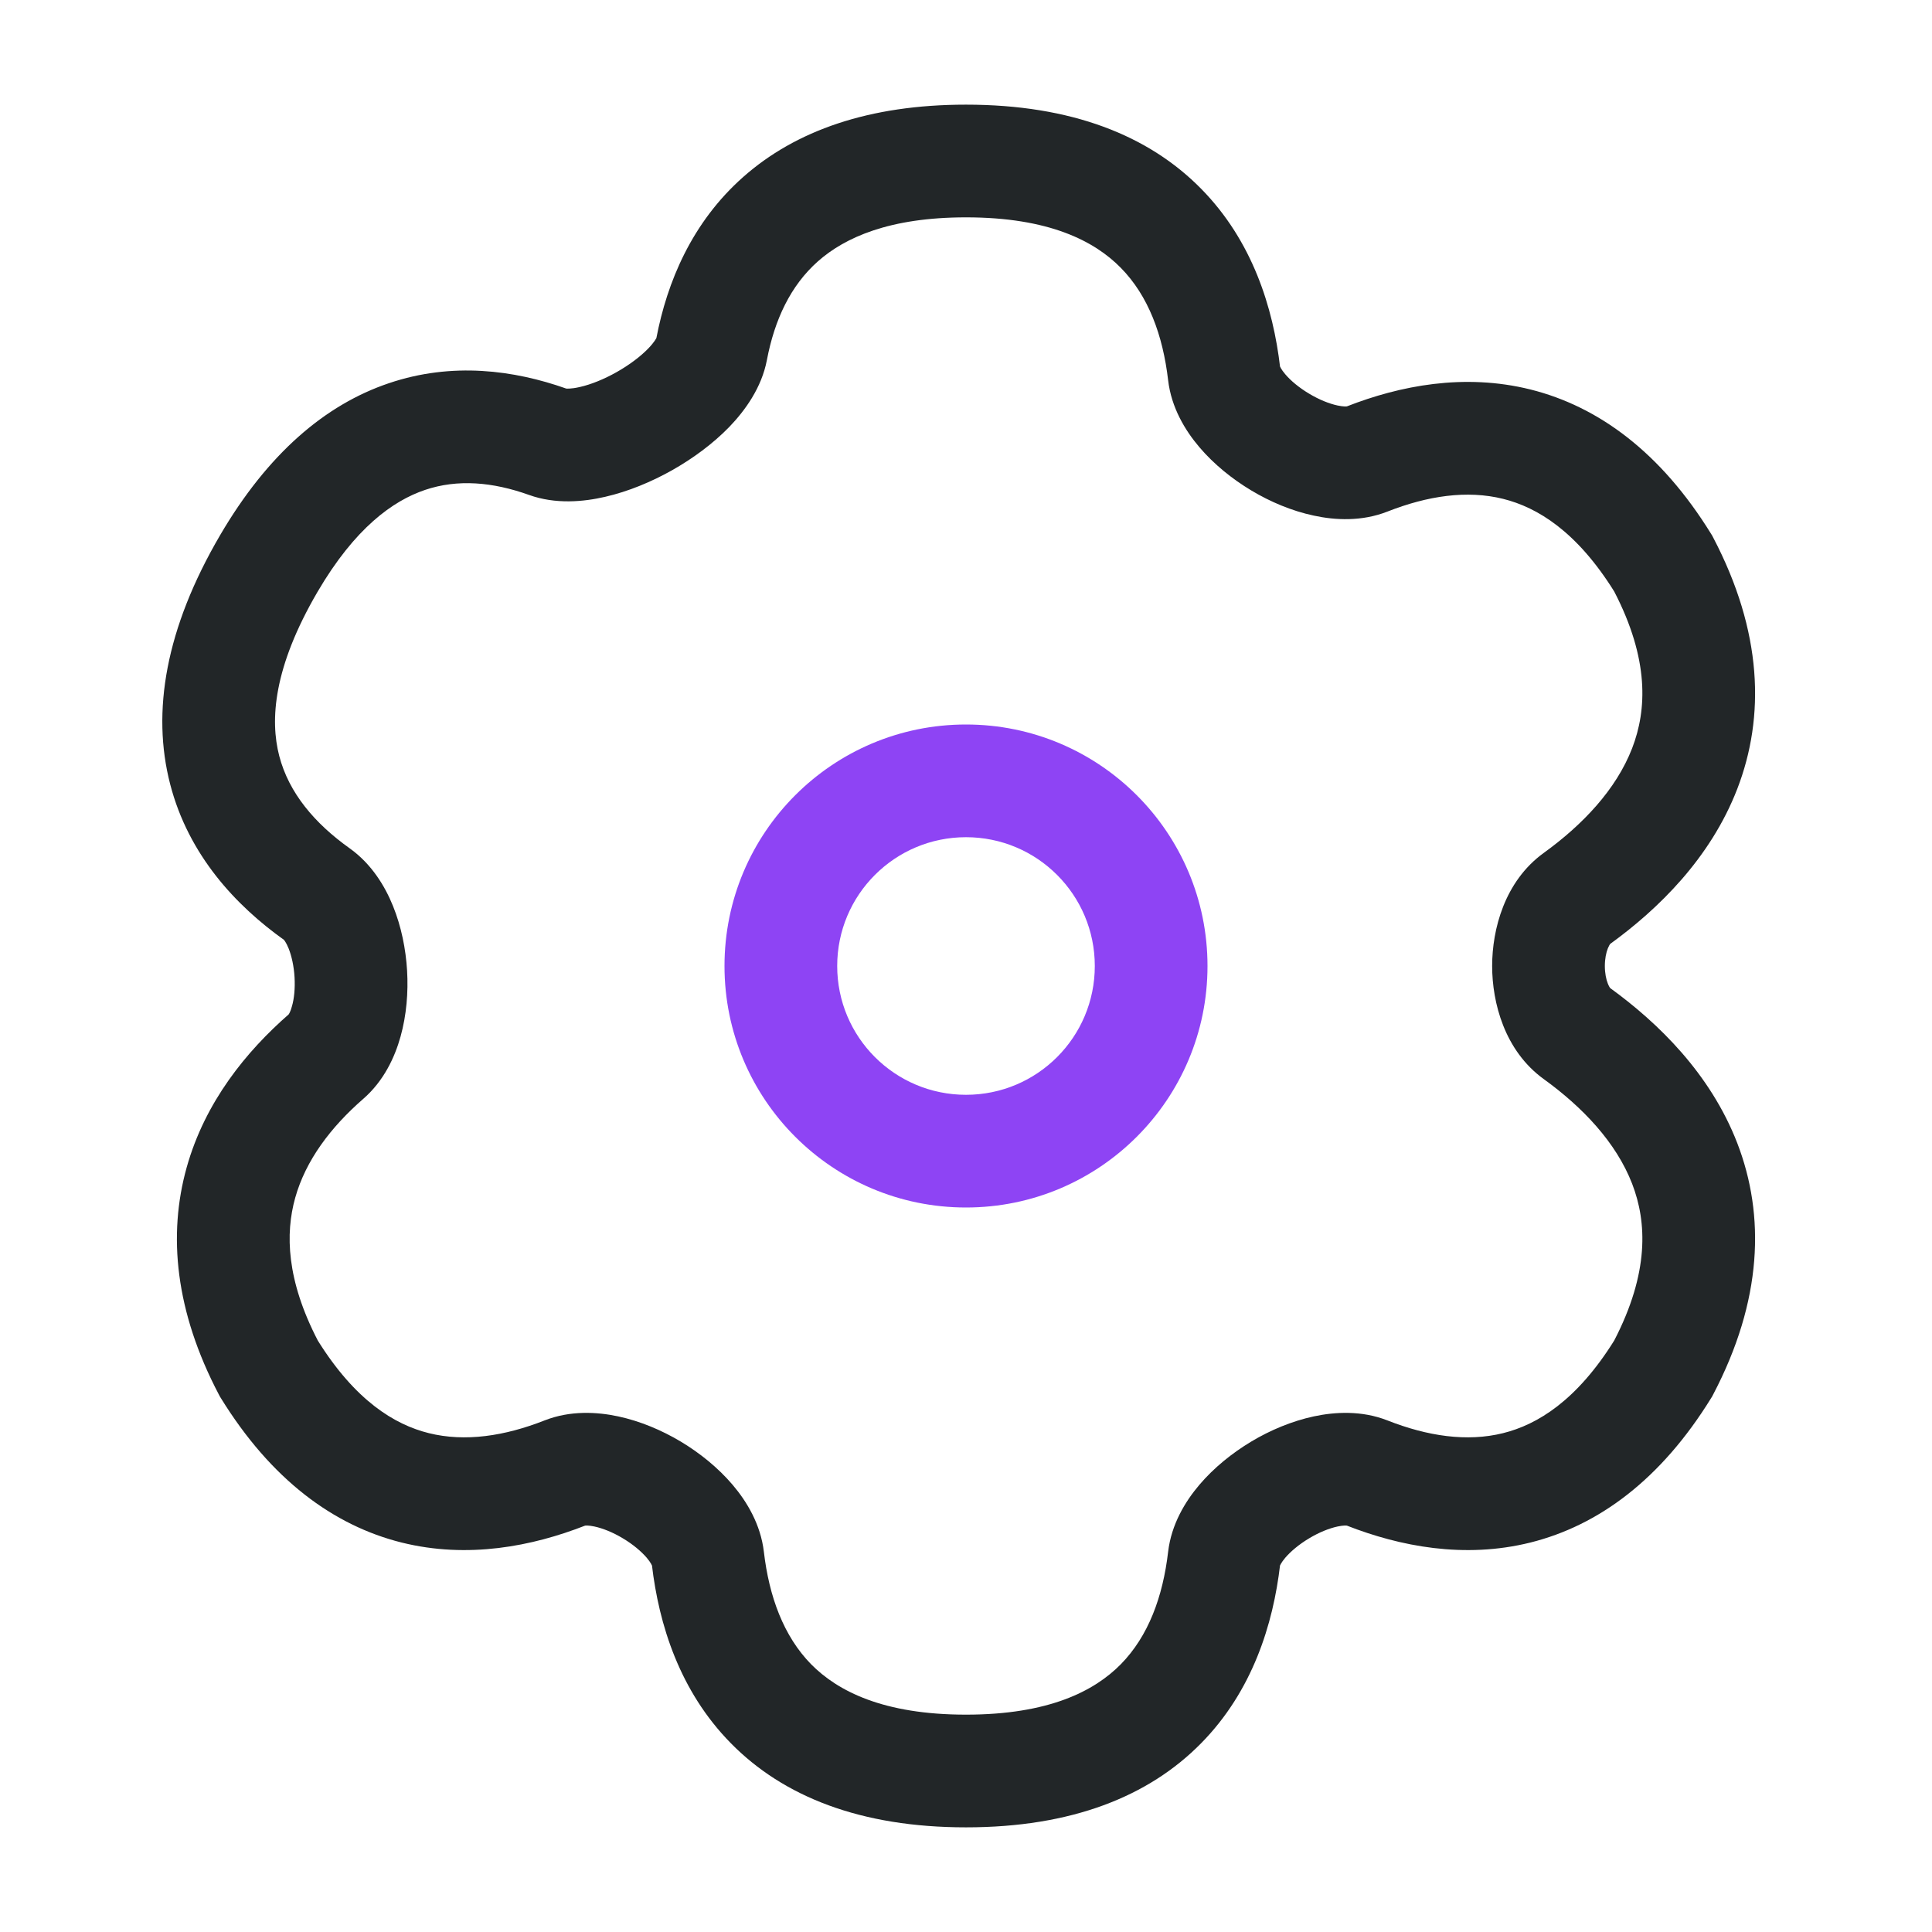 <svg width="24" height="24" viewBox="0 0 24 24" fill="none" xmlns="http://www.w3.org/2000/svg">
<path fill-rule="evenodd" clip-rule="evenodd" d="M10.161 3.246C9.819 3.549 9.622 3.973 9.527 4.471C9.461 4.819 9.253 5.102 9.06 5.303C8.855 5.514 8.605 5.697 8.348 5.842C8.092 5.986 7.806 6.105 7.52 6.171C7.249 6.234 6.901 6.267 6.571 6.148C6.121 5.987 5.685 5.949 5.28 6.086C4.88 6.221 4.408 6.56 3.944 7.353C3.395 8.293 3.353 8.945 3.469 9.391C3.588 9.849 3.908 10.228 4.345 10.539C4.615 10.732 4.782 11.007 4.882 11.255C4.985 11.509 5.041 11.789 5.057 12.057C5.073 12.325 5.05 12.61 4.976 12.876C4.904 13.135 4.767 13.429 4.513 13.65C4.11 14.001 3.798 14.412 3.667 14.88C3.543 15.324 3.558 15.901 3.948 16.653C4.413 17.398 4.9 17.697 5.327 17.803C5.778 17.915 6.269 17.84 6.765 17.645C7.083 17.52 7.414 17.538 7.68 17.595C7.954 17.654 8.221 17.767 8.457 17.908C8.692 18.049 8.919 18.231 9.101 18.445C9.277 18.652 9.449 18.936 9.489 19.276C9.554 19.834 9.734 20.325 10.076 20.674C10.406 21.008 10.973 21.3 12 21.3C13.027 21.3 13.594 21.008 13.923 20.674C14.266 20.325 14.446 19.834 14.511 19.276C14.551 18.936 14.723 18.652 14.899 18.445C15.081 18.231 15.308 18.049 15.543 17.908C15.778 17.767 16.046 17.654 16.32 17.595C16.586 17.538 16.917 17.52 17.235 17.645C17.731 17.84 18.222 17.915 18.672 17.803C19.099 17.697 19.587 17.398 20.052 16.653C20.489 15.81 20.459 15.182 20.275 14.705C20.076 14.191 19.66 13.754 19.176 13.404C18.689 13.051 18.536 12.453 18.536 12C18.536 11.547 18.689 10.949 19.176 10.596C19.66 10.246 20.076 9.809 20.275 9.295C20.459 8.818 20.489 8.19 20.052 7.347C19.587 6.602 19.099 6.303 18.672 6.197C18.222 6.085 17.731 6.16 17.235 6.355C16.917 6.48 16.586 6.463 16.32 6.405C16.046 6.347 15.778 6.233 15.543 6.092C15.308 5.951 15.081 5.769 14.899 5.555C14.723 5.348 14.551 5.065 14.511 4.724C14.446 4.166 14.266 3.675 13.923 3.327C13.594 2.992 13.027 2.7 12 2.7C11.05 2.7 10.496 2.95 10.161 3.246ZM9.233 2.198C9.883 1.623 10.796 1.3 12 1.3C13.309 1.3 14.269 1.682 14.921 2.345C15.56 2.994 15.816 3.825 15.902 4.562C15.901 4.554 15.9 4.551 15.9 4.55C15.901 4.55 15.911 4.585 15.966 4.649C16.033 4.728 16.136 4.815 16.262 4.89C16.388 4.966 16.513 5.015 16.615 5.037C16.69 5.053 16.726 5.049 16.732 5.048C17.387 4.792 18.186 4.633 19.011 4.838C19.859 5.05 20.632 5.621 21.256 6.632L21.269 6.653L21.28 6.674C21.895 7.846 21.928 8.901 21.581 9.8C21.247 10.663 20.598 11.294 20.002 11.726C19.999 11.73 19.988 11.746 19.974 11.779C19.952 11.833 19.936 11.911 19.936 12C19.936 12.089 19.952 12.167 19.974 12.221C19.988 12.255 19.999 12.27 20.002 12.274C20.598 12.706 21.247 13.337 21.581 14.2C21.928 15.099 21.895 16.154 21.28 17.326L21.269 17.347L21.256 17.368C20.632 18.379 19.859 18.95 19.011 19.162C18.186 19.367 17.387 19.208 16.732 18.952C16.726 18.951 16.69 18.947 16.615 18.963C16.513 18.985 16.388 19.034 16.262 19.11C16.136 19.185 16.033 19.273 15.966 19.351C15.911 19.416 15.901 19.45 15.9 19.45C15.9 19.45 15.901 19.446 15.902 19.438C15.816 20.175 15.56 21.006 14.921 21.655C14.269 22.318 13.309 22.7 12 22.7C10.691 22.7 9.731 22.318 9.079 21.655C8.44 21.006 8.184 20.175 8.098 19.438C8.099 19.446 8.1 19.45 8.1 19.45C8.099 19.45 8.089 19.416 8.034 19.351C7.967 19.273 7.864 19.185 7.738 19.11C7.612 19.034 7.487 18.985 7.385 18.963C7.31 18.947 7.274 18.951 7.268 18.952C6.613 19.208 5.814 19.367 4.989 19.162C4.141 18.95 3.368 18.379 2.744 17.368L2.731 17.347L2.72 17.326C2.176 16.291 2.084 15.341 2.319 14.502C2.547 13.687 3.061 13.06 3.586 12.601C3.59 12.595 3.609 12.567 3.627 12.499C3.654 12.406 3.667 12.279 3.659 12.139C3.651 12 3.622 11.874 3.585 11.781C3.554 11.705 3.529 11.678 3.527 11.675C2.933 11.251 2.343 10.626 2.114 9.742C1.881 8.842 2.056 7.808 2.735 6.647C3.324 5.641 4.036 5.028 4.832 4.76C5.619 4.494 6.388 4.598 7.034 4.827C7.034 4.827 7.034 4.827 7.034 4.827C7.035 4.826 7.085 4.835 7.205 4.807C7.338 4.777 7.5 4.713 7.661 4.622C7.822 4.531 7.959 4.426 8.053 4.329C8.133 4.246 8.152 4.201 8.154 4.199C8.287 3.505 8.593 2.764 9.233 2.198Z" fill="#222628"/>
<path fill-rule="evenodd" clip-rule="evenodd" d="M12 13.6C12.884 13.6 13.6 12.884 13.6 12C13.6 11.116 12.884 10.4 12 10.4C11.116 10.4 10.4 11.116 10.4 12C10.4 12.884 11.116 13.6 12 13.6ZM12 15C13.657 15 15 13.657 15 12C15 10.343 13.657 9 12 9C10.343 9 9 10.343 9 12C9 13.657 10.343 15 12 15Z" fill="#8E44F4"/>
</svg>
